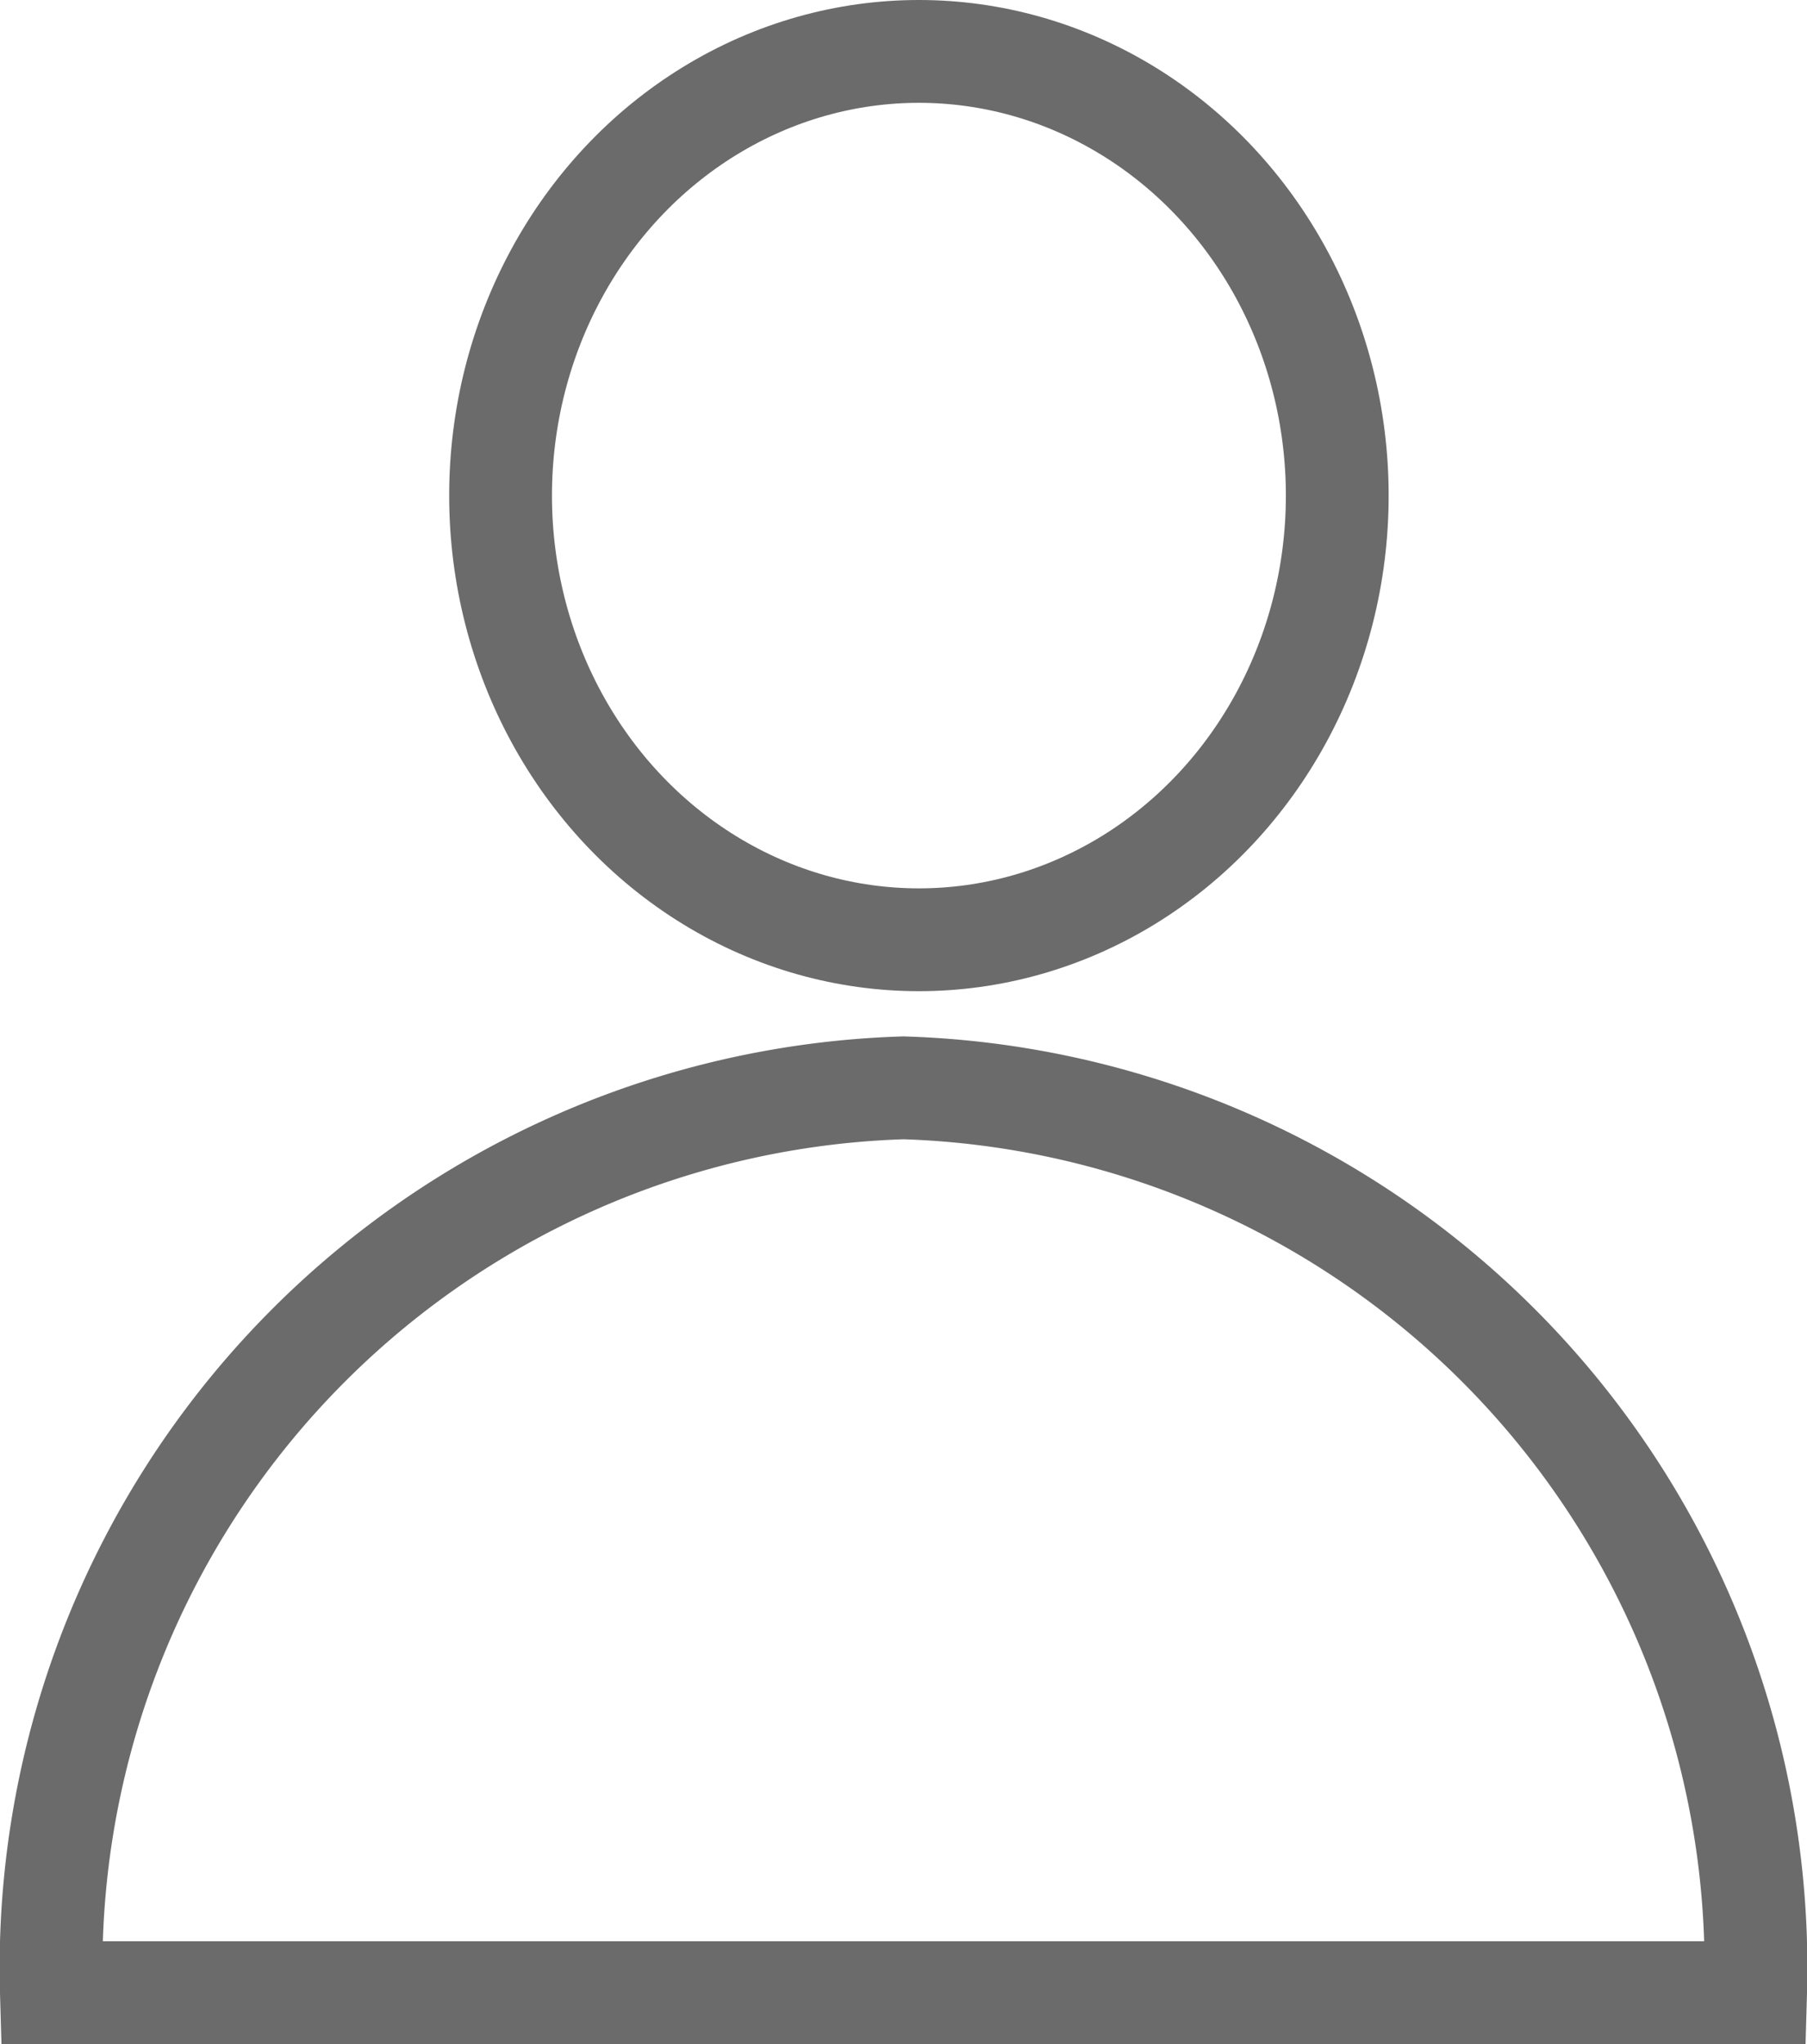 <svg xmlns="http://www.w3.org/2000/svg" viewBox="0 0 17.58 19.88"><defs><style>.cls-1{fill:none;stroke:#6b6b6b;stroke-miterlimit:10;}</style></defs><title>Asset 15</title><g id="Layer_2" data-name="Layer 2"><g id="Layer_1-2" data-name="Layer 1"><path class="cls-1" d="M.5,19.38a8.56,8.56,0,0,1,8.29-8.8,8.56,8.56,0,0,1,8.29,8.8Z"/><ellipse class="cls-1" cx="8.94" cy="4.82" rx="4.07" ry="4.32"/></g></g></svg>